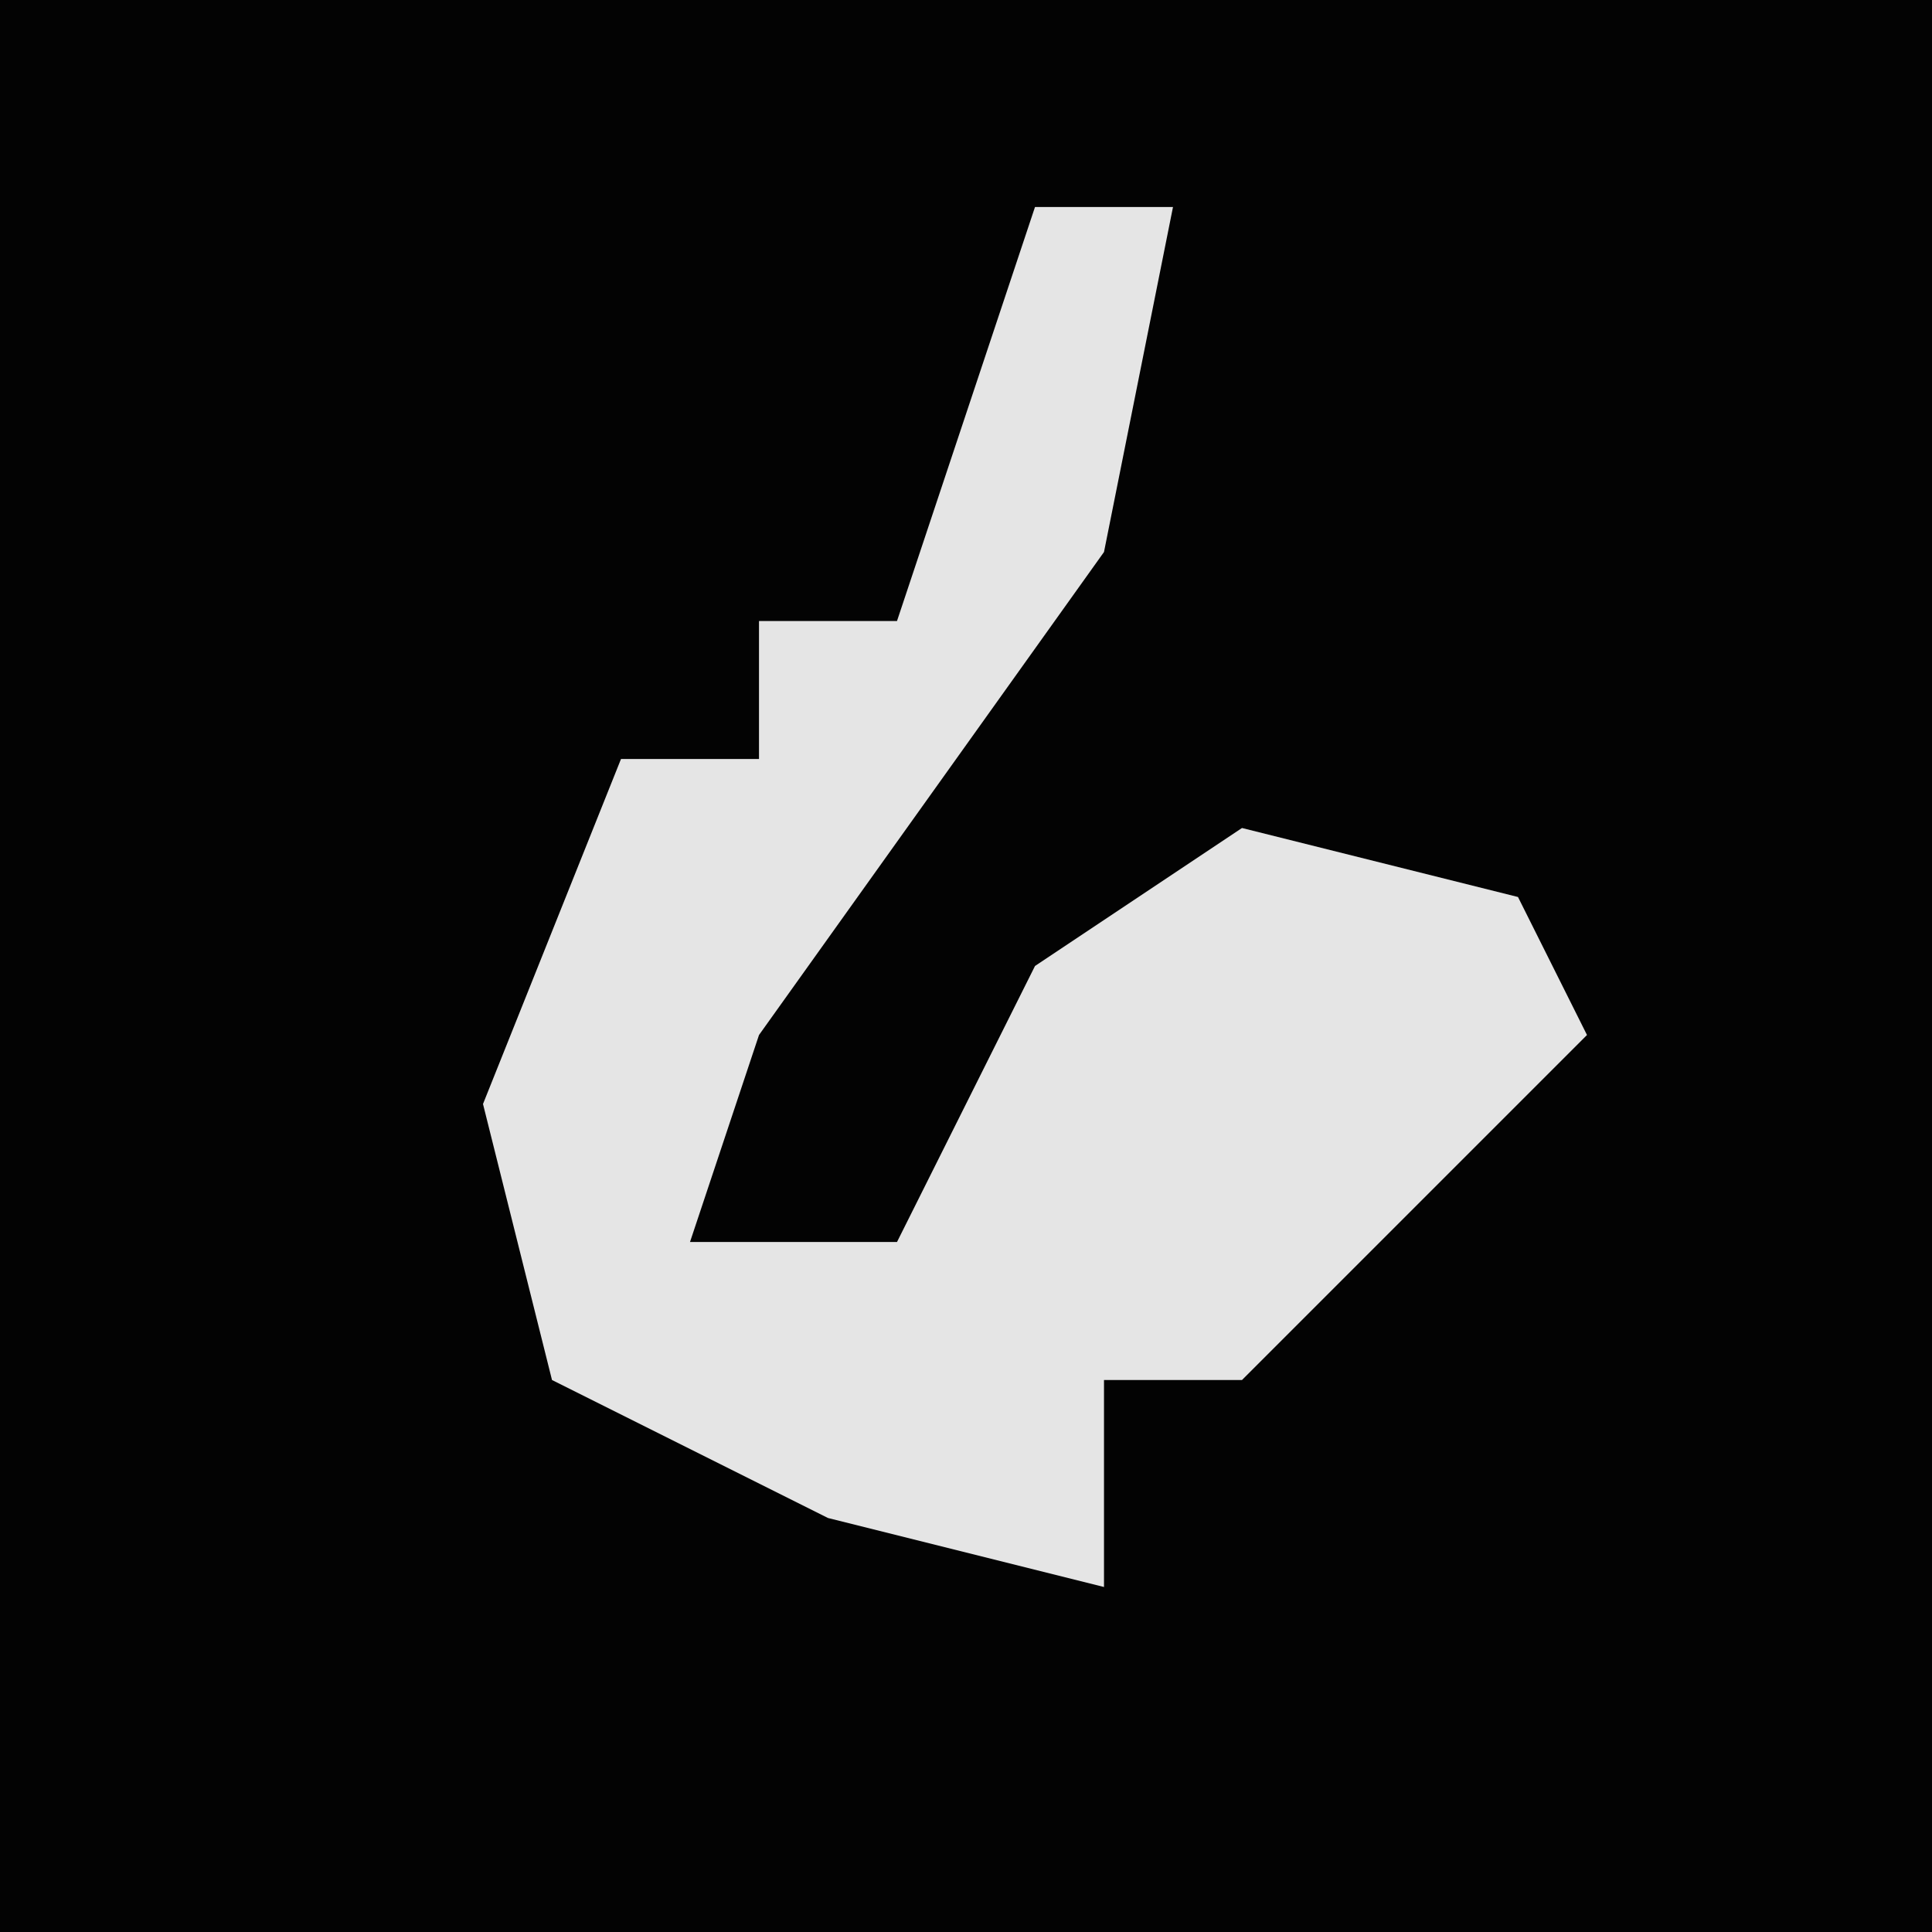 <?xml version="1.0" encoding="UTF-8"?>
<svg version="1.1" xmlns="http://www.w3.org/2000/svg" width="28" height="28">
<path d="M0,0 L28,0 L28,28 L0,28 Z " fill="#030303" transform="translate(0,0)"/>
<path d="M0,0 L2,0 L1,5 L-4,12 L-5,15 L-2,15 L0,11 L3,9 L7,10 L8,12 L3,17 L1,17 L1,20 L-3,19 L-7,17 L-8,13 L-6,8 L-4,8 L-4,6 L-2,6 Z " fill="#E5E5E5" transform="translate(15,3)"/>
</svg>
